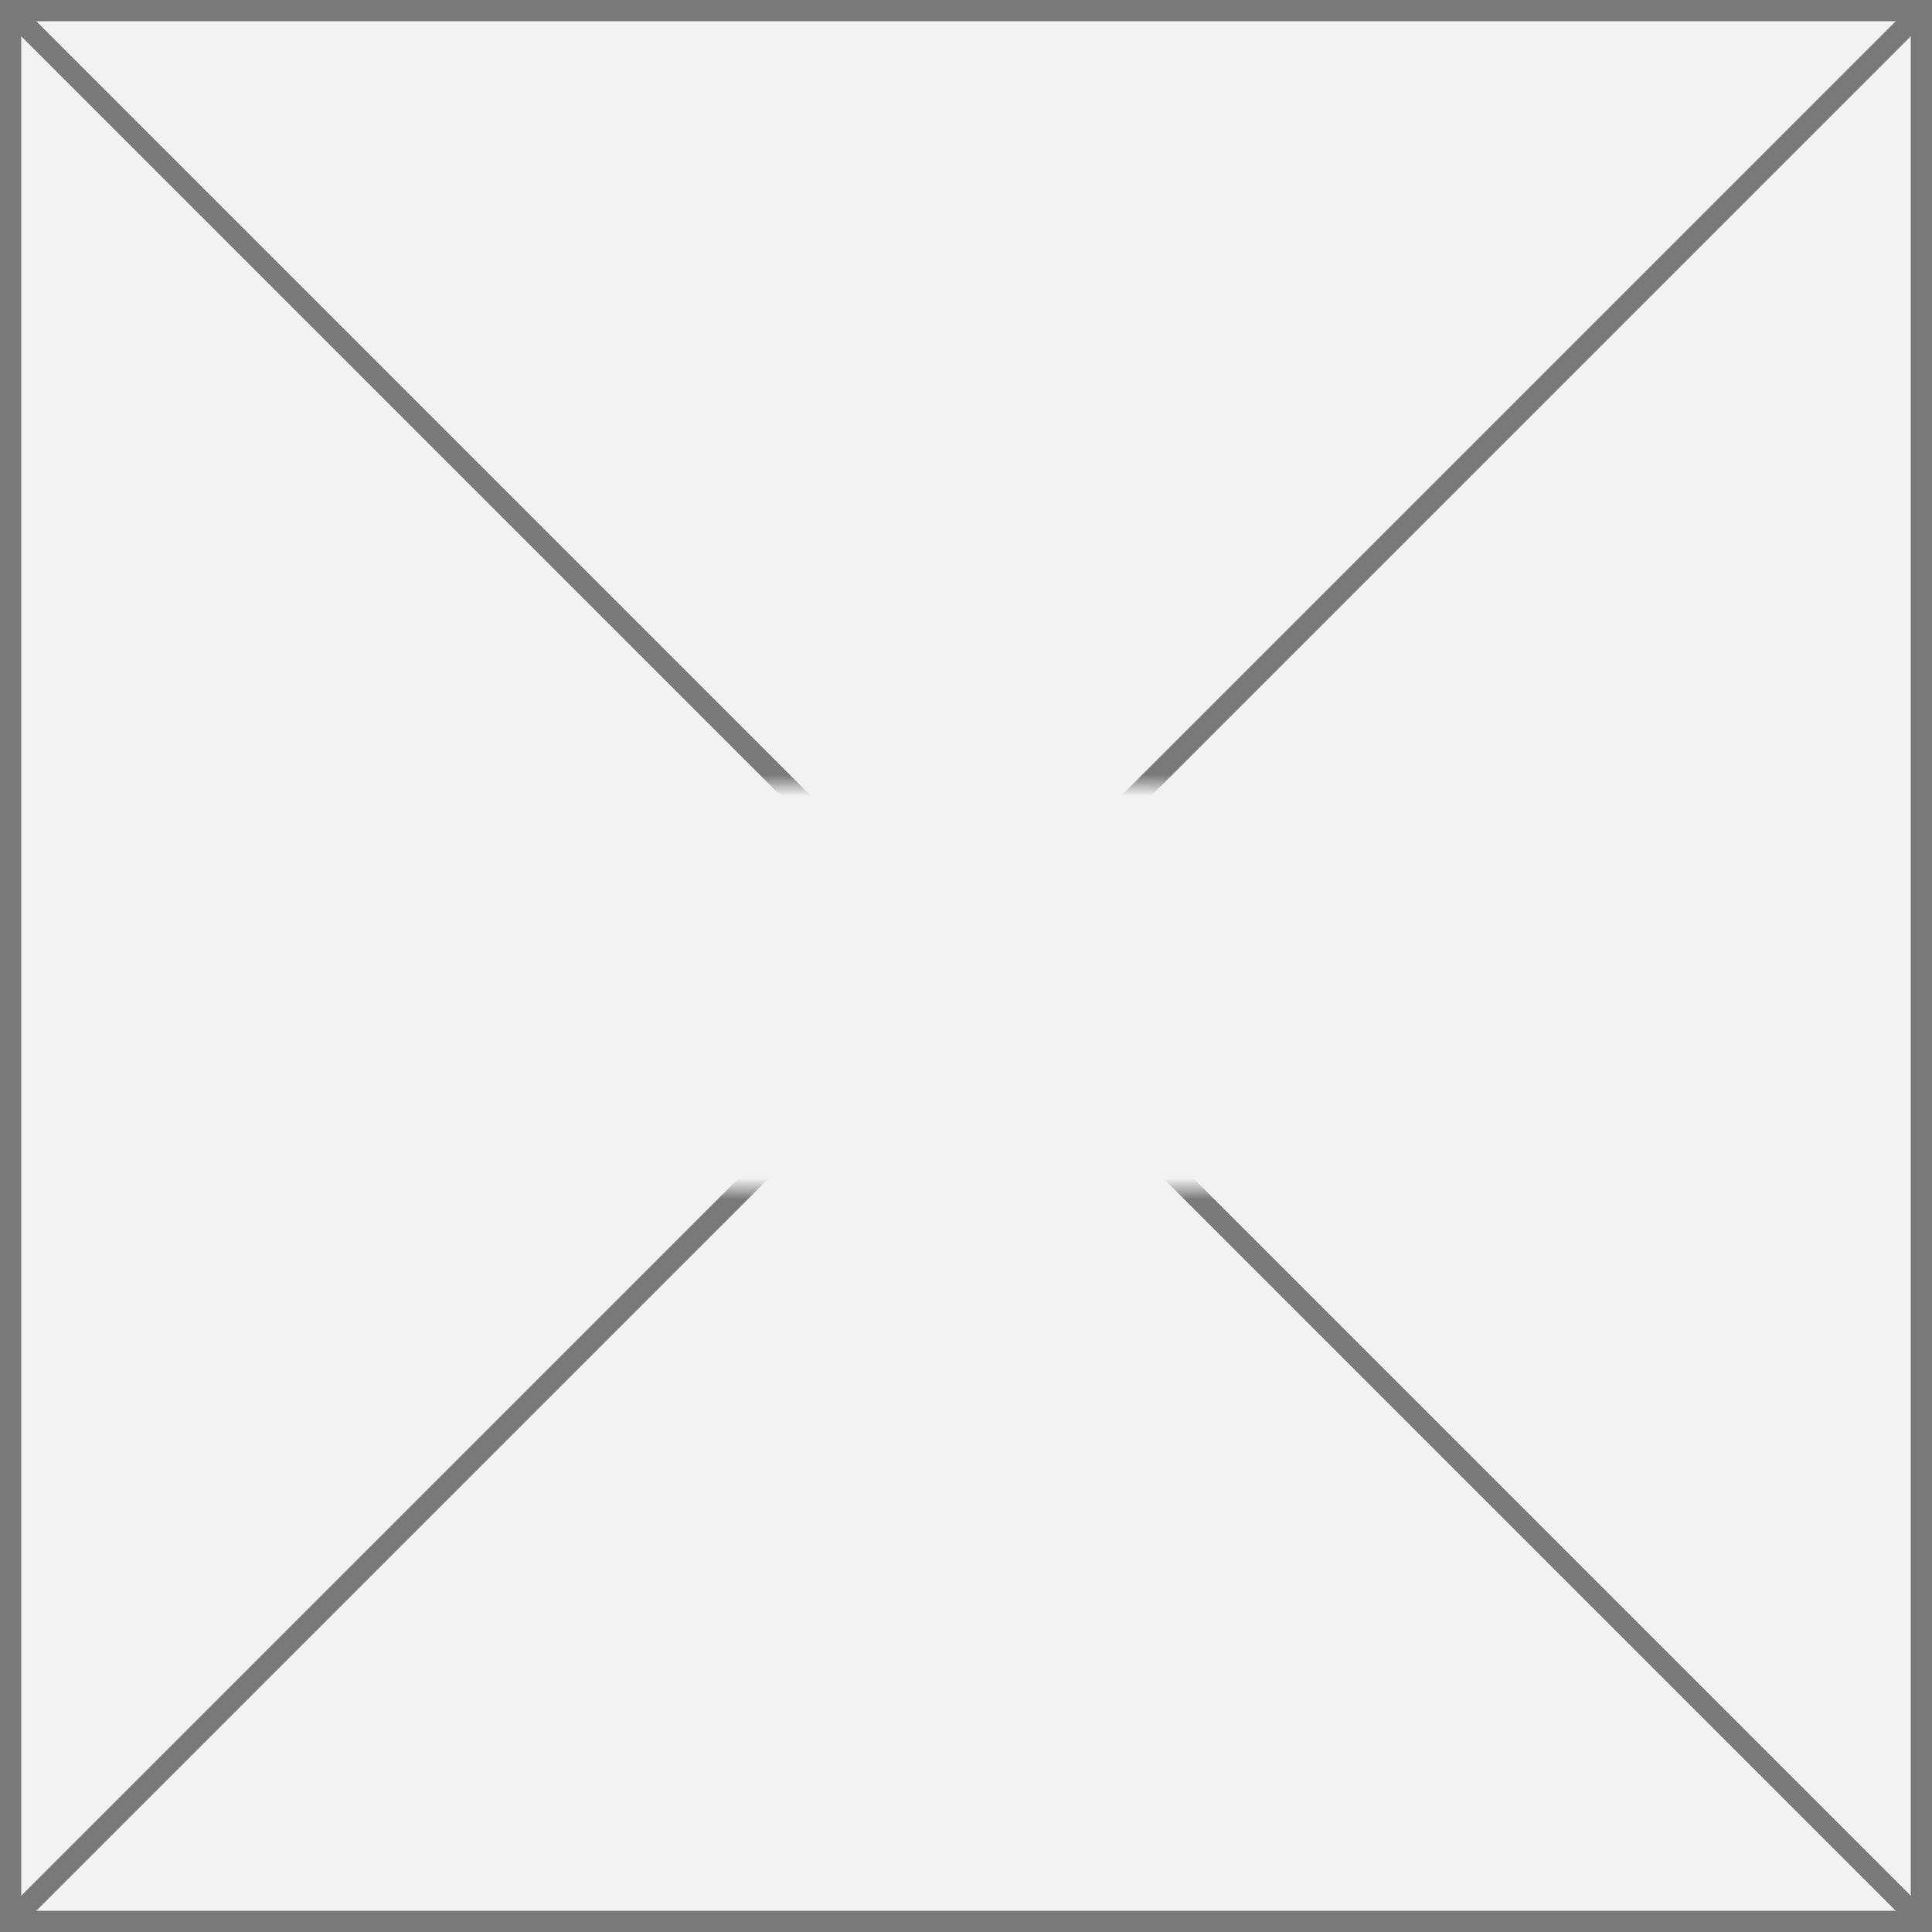﻿<?xml version="1.0" encoding="utf-8"?>
<svg version="1.1" xmlns:xlink="http://www.w3.org/1999/xlink" width="91px" height="91px" xmlns="http://www.w3.org/2000/svg">
  <rect width="100%" height="100%" fill="#333333" stroke="none"/>
  <defs>
    <mask fill="white" id="clip955">
      <path d="M 42.76 1095  L 84.24 1095  L 84.24 1114  L 42.76 1114  Z M 17 1058  L 108 1058  L 108 1149  L 17 1149  Z " fill-rule="evenodd" />
    </mask>
  </defs>
  <g transform="matrix(1 0 0 1 -17 -1058 )">
    <path d="M 17.5 1058.5  L 107.5 1058.5  L 107.5 1148.5  L 17.5 1148.5  L 17.5 1058.5  Z " fill-rule="nonzero" fill="#f2f2f2" stroke="none" />
    <path d="M 17.5 1058.5  L 107.5 1058.5  L 107.5 1148.5  L 17.5 1148.5  L 17.5 1058.5  Z " stroke-width="1" stroke="#797979" fill="none" />
    <path d="M 17.354 1058.354  L 107.646 1148.646  M 107.646 1058.354  L 17.354 1148.646  " stroke-width="1" stroke="#797979" fill="none" mask="url(#clip955)" />
  </g>
</svg>